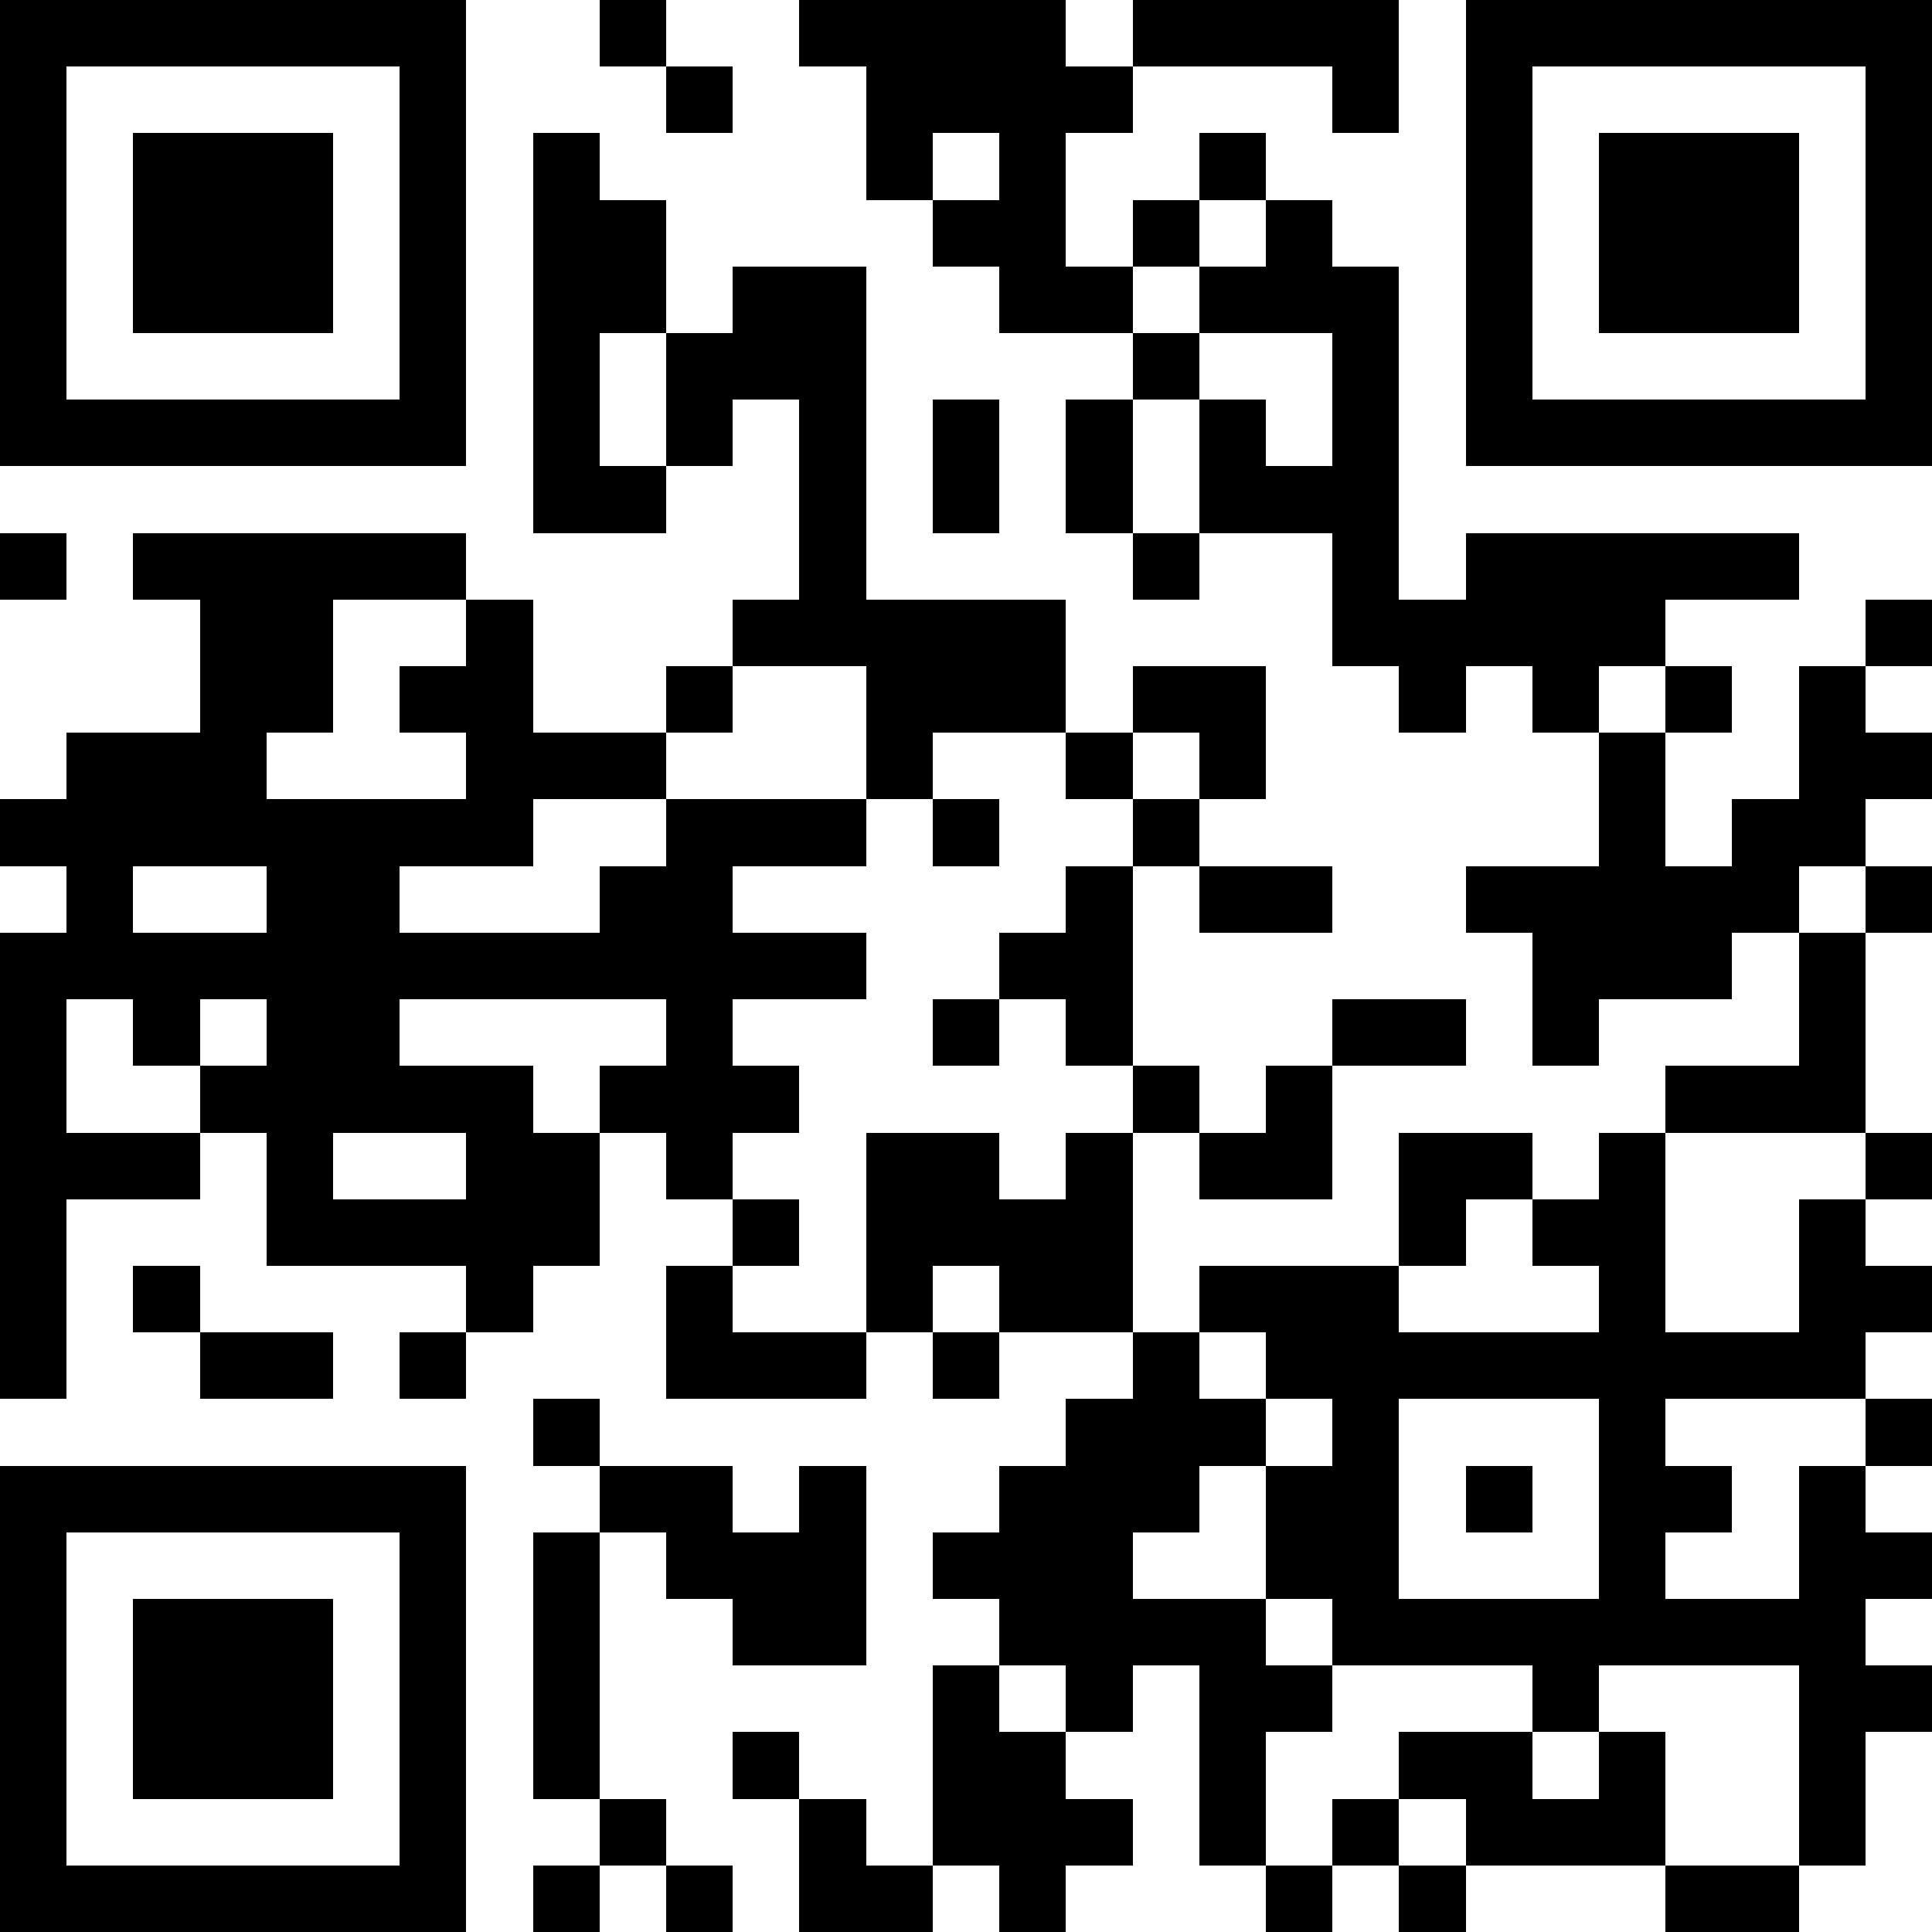 <svg height="128" width="128" viewBox="0 0 29 29"><path fill="#FFFFFF" d="M0,0 h29v29H0z" shape-rendering="crispEdges"></path><path fill="#000000" d="M0 0h7v1H0zM9 0h1v1H9zM12 0h4v1H12zM17 0h4v1H17zM22,0 h7v1H22zM0 1h1v1H0zM6 1h1v1H6zM10 1h1v1H10zM13 1h4v1H13zM20 1h1v1H20zM22 1h1v1H22zM28,1 h1v1H28zM0 2h1v1H0zM2 2h3v1H2zM6 2h1v1H6zM8 2h1v1H8zM13 2h1v1H13zM15 2h1v1H15zM18 2h1v1H18zM22 2h1v1H22zM24 2h3v1H24zM28,2 h1v1H28zM0 3h1v1H0zM2 3h3v1H2zM6 3h1v1H6zM8 3h2v1H8zM14 3h2v1H14zM17 3h1v1H17zM19 3h1v1H19zM22 3h1v1H22zM24 3h3v1H24zM28,3 h1v1H28zM0 4h1v1H0zM2 4h3v1H2zM6 4h1v1H6zM8 4h2v1H8zM11 4h2v1H11zM15 4h2v1H15zM18 4h3v1H18zM22 4h1v1H22zM24 4h3v1H24zM28,4 h1v1H28zM0 5h1v1H0zM6 5h1v1H6zM8 5h1v1H8zM10 5h3v1H10zM17 5h1v1H17zM20 5h1v1H20zM22 5h1v1H22zM28,5 h1v1H28zM0 6h7v1H0zM8 6h1v1H8zM10 6h1v1H10zM12 6h1v1H12zM14 6h1v1H14zM16 6h1v1H16zM18 6h1v1H18zM20 6h1v1H20zM22,6 h7v1H22zM8 7h2v1H8zM12 7h1v1H12zM14 7h1v1H14zM16 7h1v1H16zM18 7h3v1H18zM0 8h1v1H0zM2 8h5v1H2zM12 8h1v1H12zM17 8h1v1H17zM20 8h1v1H20zM22 8h5v1H22zM3 9h2v1H3zM7 9h1v1H7zM11 9h5v1H11zM20 9h5v1H20zM28,9 h1v1H28zM3 10h2v1H3zM6 10h2v1H6zM10 10h1v1H10zM13 10h3v1H13zM17 10h2v1H17zM21 10h1v1H21zM23 10h1v1H23zM25 10h1v1H25zM27 10h1v1H27zM1 11h3v1H1zM7 11h3v1H7zM13 11h1v1H13zM16 11h1v1H16zM18 11h1v1H18zM24 11h1v1H24zM27,11 h2v1H27zM0 12h8v1H0zM10 12h3v1H10zM14 12h1v1H14zM17 12h1v1H17zM24 12h1v1H24zM26 12h2v1H26zM1 13h1v1H1zM4 13h2v1H4zM9 13h2v1H9zM16 13h1v1H16zM18 13h2v1H18zM22 13h5v1H22zM28,13 h1v1H28zM0 14h13v1H0zM15 14h2v1H15zM23 14h3v1H23zM27 14h1v1H27zM0 15h1v1H0zM2 15h1v1H2zM4 15h2v1H4zM10 15h1v1H10zM14 15h1v1H14zM16 15h1v1H16zM20 15h2v1H20zM23 15h1v1H23zM27 15h1v1H27zM0 16h1v1H0zM3 16h5v1H3zM9 16h3v1H9zM17 16h1v1H17zM19 16h1v1H19zM25 16h3v1H25zM0 17h3v1H0zM4 17h1v1H4zM7 17h2v1H7zM10 17h1v1H10zM13 17h2v1H13zM16 17h1v1H16zM18 17h2v1H18zM21 17h2v1H21zM24 17h1v1H24zM28,17 h1v1H28zM0 18h1v1H0zM4 18h5v1H4zM11 18h1v1H11zM13 18h4v1H13zM21 18h1v1H21zM23 18h2v1H23zM27 18h1v1H27zM0 19h1v1H0zM2 19h1v1H2zM7 19h1v1H7zM10 19h1v1H10zM13 19h1v1H13zM15 19h2v1H15zM18 19h3v1H18zM24 19h1v1H24zM27,19 h2v1H27zM0 20h1v1H0zM3 20h2v1H3zM6 20h1v1H6zM10 20h3v1H10zM14 20h1v1H14zM17 20h1v1H17zM19 20h9v1H19zM8 21h1v1H8zM16 21h3v1H16zM20 21h1v1H20zM24 21h1v1H24zM28,21 h1v1H28zM0 22h7v1H0zM9 22h2v1H9zM12 22h1v1H12zM15 22h3v1H15zM19 22h2v1H19zM22 22h1v1H22zM24 22h2v1H24zM27 22h1v1H27zM0 23h1v1H0zM6 23h1v1H6zM8 23h1v1H8zM10 23h3v1H10zM14 23h3v1H14zM19 23h2v1H19zM24 23h1v1H24zM27,23 h2v1H27zM0 24h1v1H0zM2 24h3v1H2zM6 24h1v1H6zM8 24h1v1H8zM11 24h2v1H11zM15 24h4v1H15zM20 24h8v1H20zM0 25h1v1H0zM2 25h3v1H2zM6 25h1v1H6zM8 25h1v1H8zM14 25h1v1H14zM16 25h1v1H16zM18 25h2v1H18zM23 25h1v1H23zM27,25 h2v1H27zM0 26h1v1H0zM2 26h3v1H2zM6 26h1v1H6zM8 26h1v1H8zM11 26h1v1H11zM14 26h2v1H14zM18 26h1v1H18zM21 26h2v1H21zM24 26h1v1H24zM27 26h1v1H27zM0 27h1v1H0zM6 27h1v1H6zM9 27h1v1H9zM12 27h1v1H12zM14 27h3v1H14zM18 27h1v1H18zM20 27h1v1H20zM22 27h3v1H22zM27 27h1v1H27zM0 28h7v1H0zM8 28h1v1H8zM10 28h1v1H10zM12 28h2v1H12zM15 28h1v1H15zM19 28h1v1H19zM21 28h1v1H21zM25 28h2v1H25z" shape-rendering="crispEdges"></path></svg>